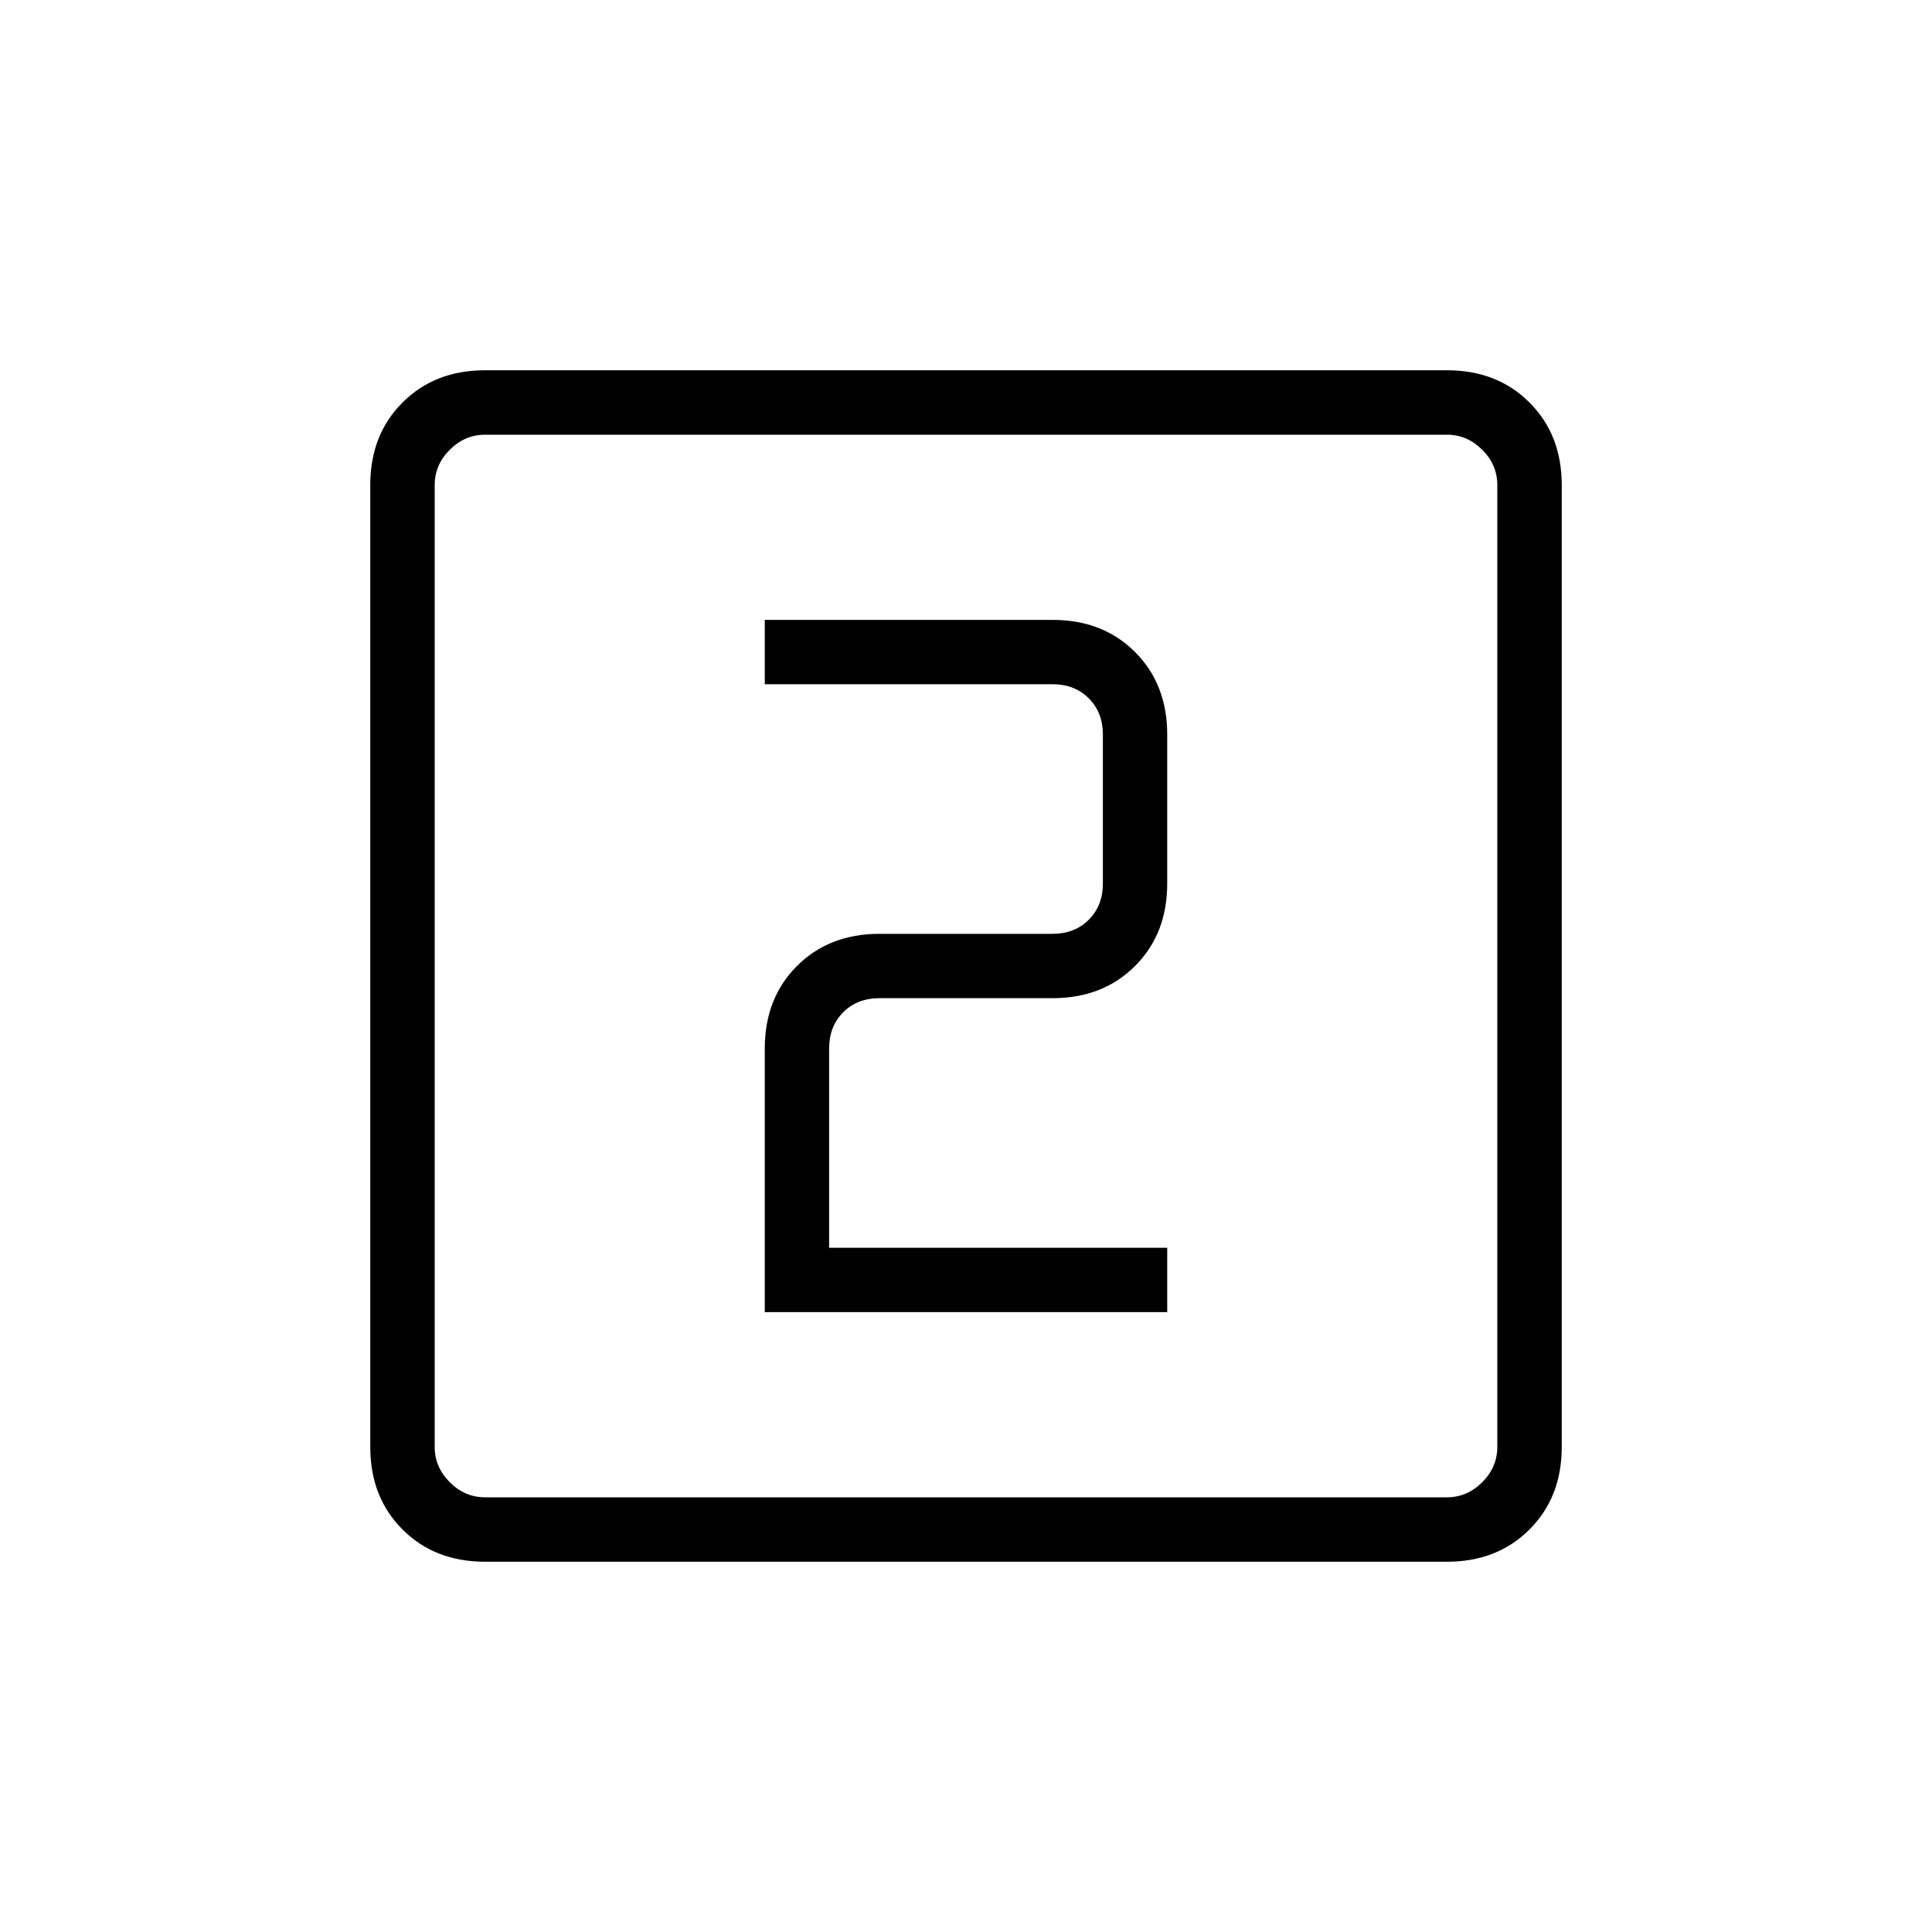 <svg xmlns="http://www.w3.org/2000/svg" height="20" width="20"><path d="M7.917 13.583h4.166v-.666h-3.5v-2.063q0-.229.146-.375t.375-.146h1.792q.521 0 .854-.333.333-.333.333-.854V7.604q0-.521-.333-.854-.333-.333-.854-.333H7.917v.666h2.979q.229 0 .375.146t.146.375v1.542q0 .229-.146.375t-.375.146H9.104q-.521 0-.854.333-.333.333-.333.854Zm-2.896 2.584q-.521 0-.854-.334-.334-.333-.334-.854V5.021q0-.521.334-.854.333-.334.854-.334h9.958q.521 0 .854.334.334.333.334.854v9.958q0 .521-.334.854-.333.334-.854.334Zm0-.667h9.958q.209 0 .365-.156t.156-.365V5.021q0-.209-.156-.365t-.365-.156H5.021q-.209 0-.365.156t-.156.365v9.958q0 .209.156.365t.365.156ZM4.5 4.5V15.5 4.5Z"/></svg>